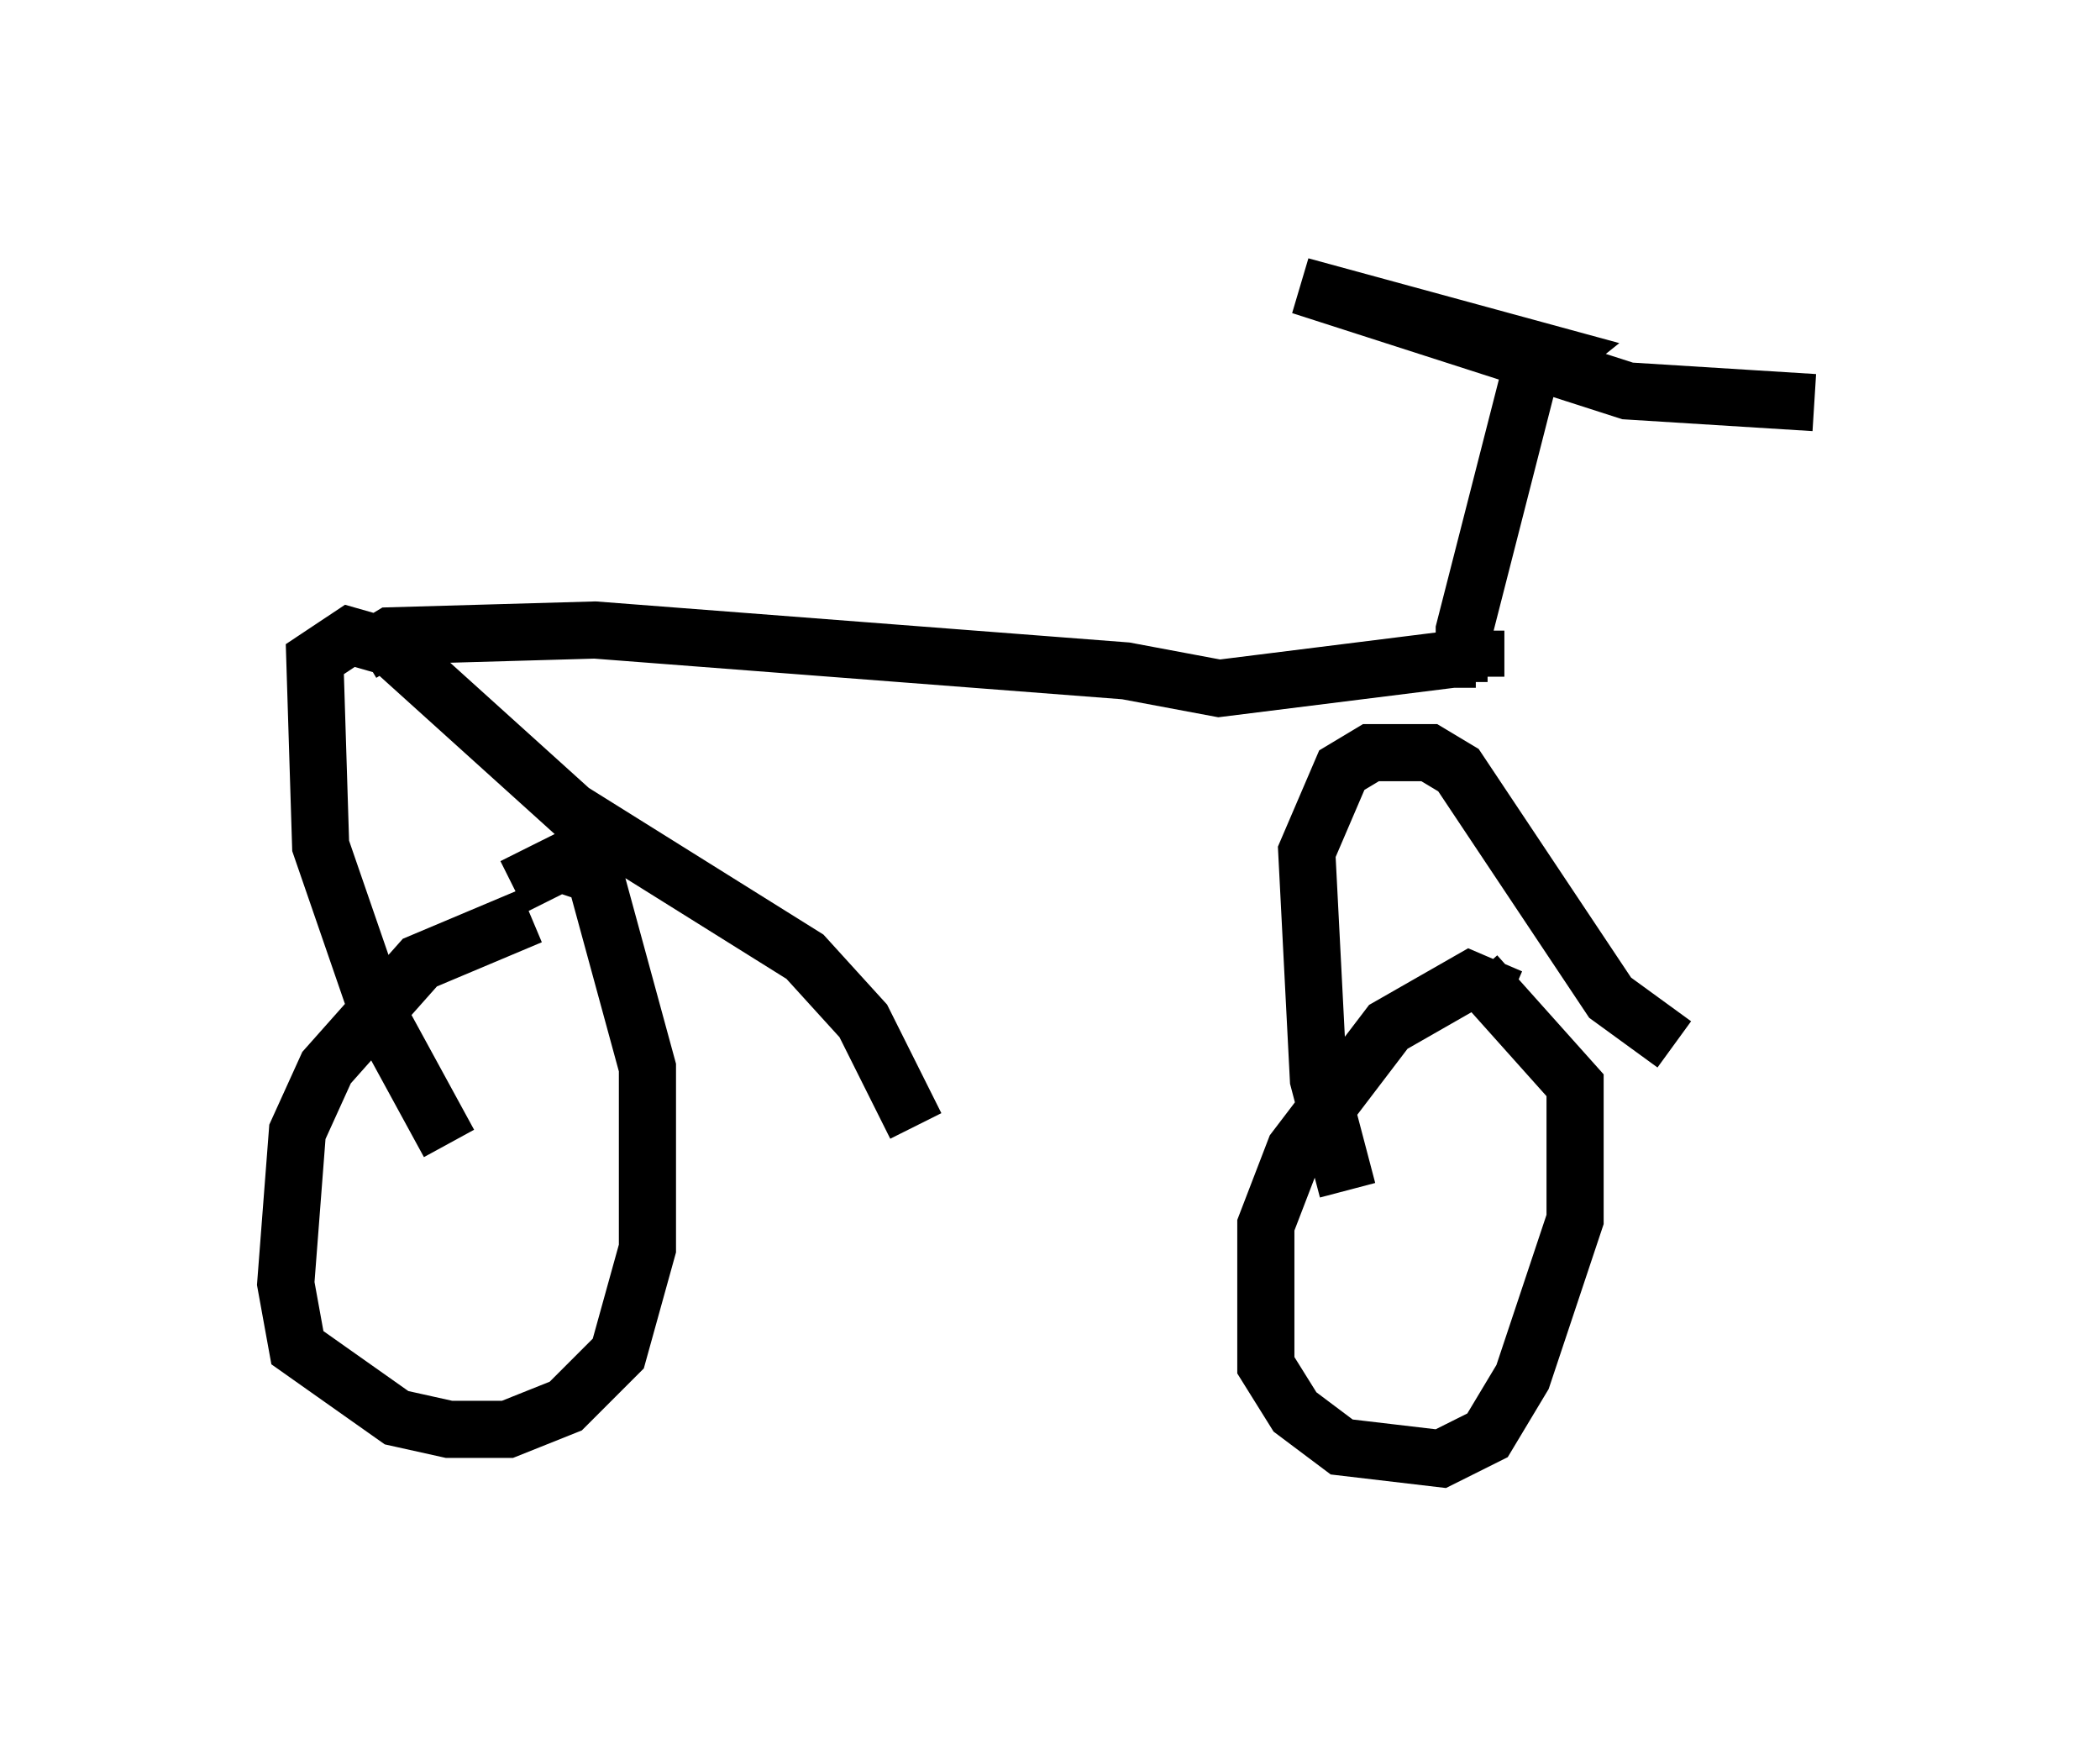 <?xml version="1.0" encoding="utf-8" ?>
<svg baseProfile="full" height="30.519" version="1.1" width="36.746" xmlns="http://www.w3.org/2000/svg" xmlns:ev="http://www.w3.org/2001/xml-events" xmlns:xlink="http://www.w3.org/1999/xlink"><defs /><rect fill="white" height="30.519" width="36.746" x="0" y="0" /><path d="M11.227, 15.923 m-1.94, 0.102 l-1.94, 0.817 -1.633, 1.838 l-0.51, 1.123 -0.204, 2.654 l0.204, 1.123 1.735, 1.225 l0.919, 0.204 1.021, 0.0 l1.021, -0.408 0.919, -0.919 l0.51, -1.838 0.0, -3.165 l-0.919, -3.369 -0.613, -0.204 l-0.817, 0.408 m-1.123, 4.492 l-1.225, -2.246 -1.021, -2.96 l-0.102, -3.267 0.613, -0.408 l0.715, 0.204 3.165, 2.858 l4.083, 2.552 1.021, 1.123 l0.919, 1.838 m-9.698, -8.269 l0.51, -0.306 3.573, -0.102 l9.29, 0.715 1.633, 0.306 l4.083, -0.51 0.408, 0.0 l0.0, 0.306 m0.613, 5.615 l-0.715, -0.306 -1.429, 0.817 l-1.633, 2.144 -0.51, 1.327 l0.0, 2.45 0.51, 0.817 l0.817, 0.613 1.735, 0.204 l0.817, -0.408 0.613, -1.021 l0.919, -2.756 0.0, -2.348 l-1.735, -1.94 m-2.246, 3.777 l-0.51, -1.94 -0.204, -3.981 l0.613, -1.429 0.51, -0.306 l1.021, 0.0 0.51, 0.306 l2.654, 3.981 1.123, 0.817 m-3.267, -6.84 l-0.408, 0.0 0.0, -0.408 l1.123, -4.39 0.51, -0.408 l-4.492, -1.225 5.717, 1.838 l3.267, 0.204 " fill="none" stroke="black" stroke-width="1" /></svg>